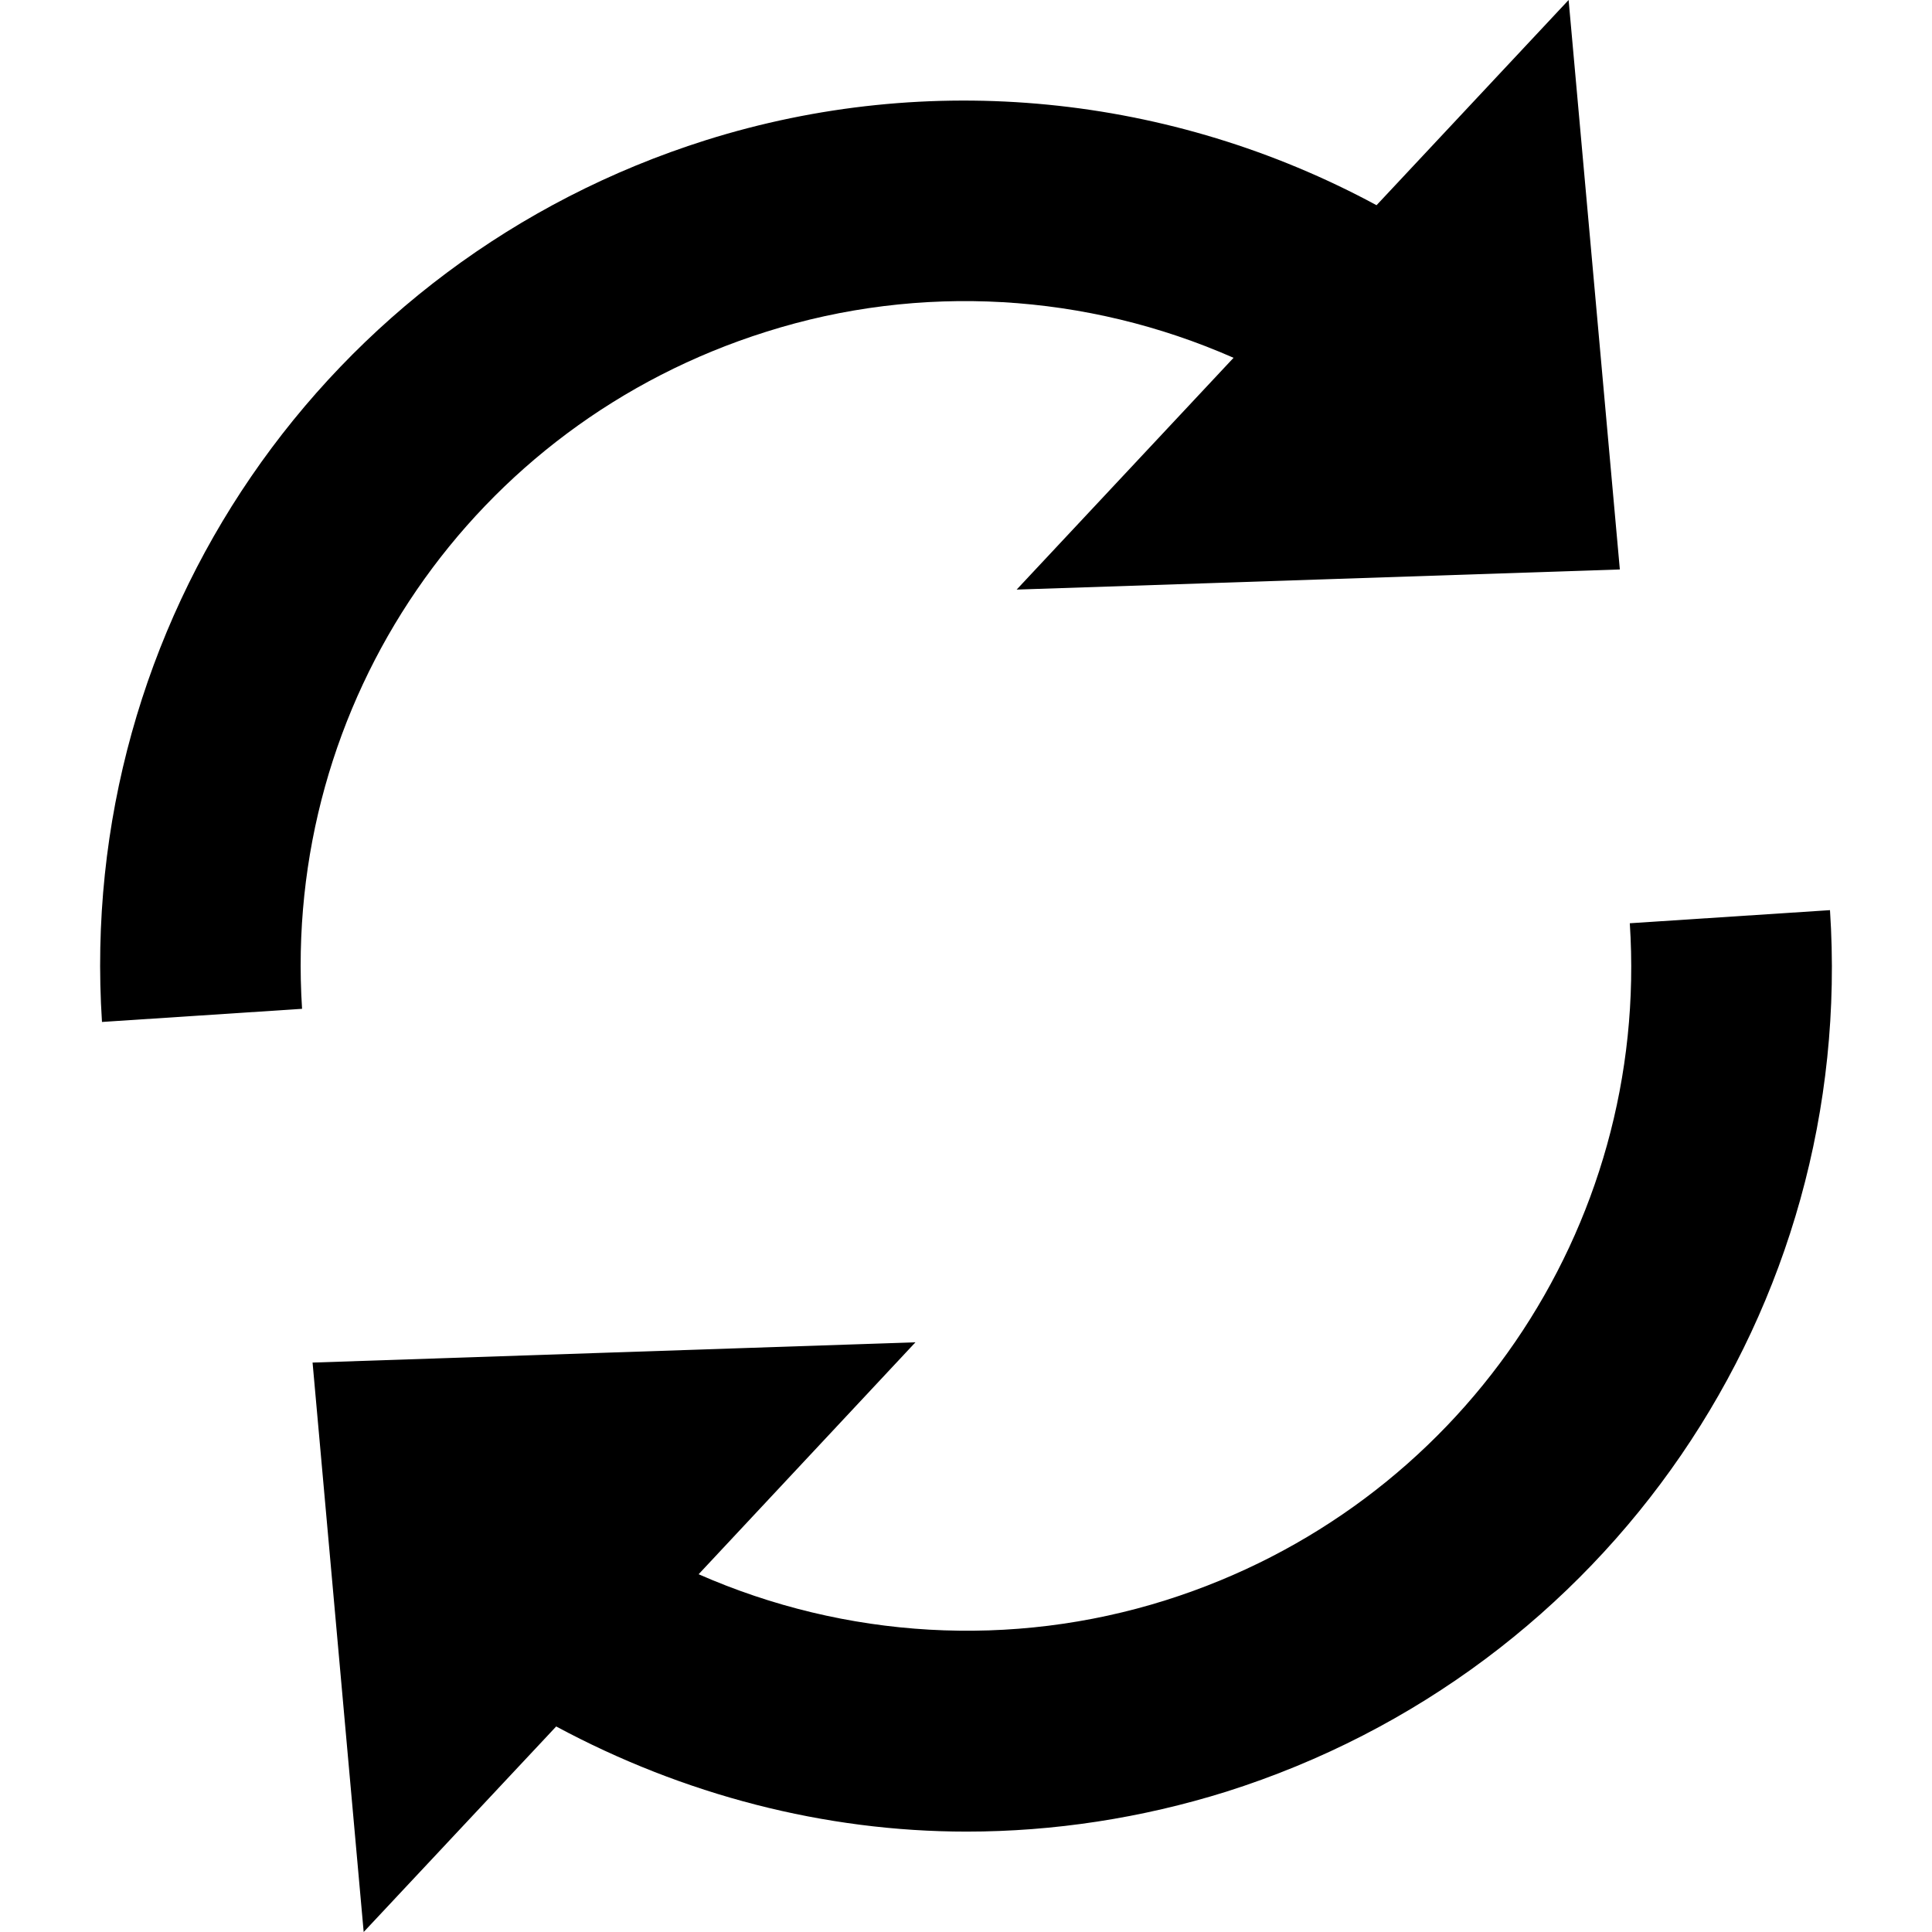<svg xmlns="http://www.w3.org/2000/svg" width="112" height="112" viewBox="0 0 112 112"><path d="M17.512 58.482l-11.6.762C4.41 36.116 18.805 15.112 40.907 8.13 53.862 4.047 67.885 5.46 79.8 11.896L90.934 0l2.97 33.012-34.968 1.167 12.575-13.437c-8.52-3.752-18.148-4.345-27.1-1.507-17.005 5.353-28.047 21.485-26.9 39.246zm88.573-5.72l-11.604.76c1.163 17.724-9.893 33.876-26.895 39.242C58.635 95.588 49.003 95 40.5 91.26L53.07 77.814 18.12 78.99 21.083 112l11.16-11.915c7.38 3.967 15.557 6.095 23.794 6.095 5.053 0 10.146-.78 15.044-2.312 22.136-6.997 36.532-28.013 35.005-51.107z"/></svg>